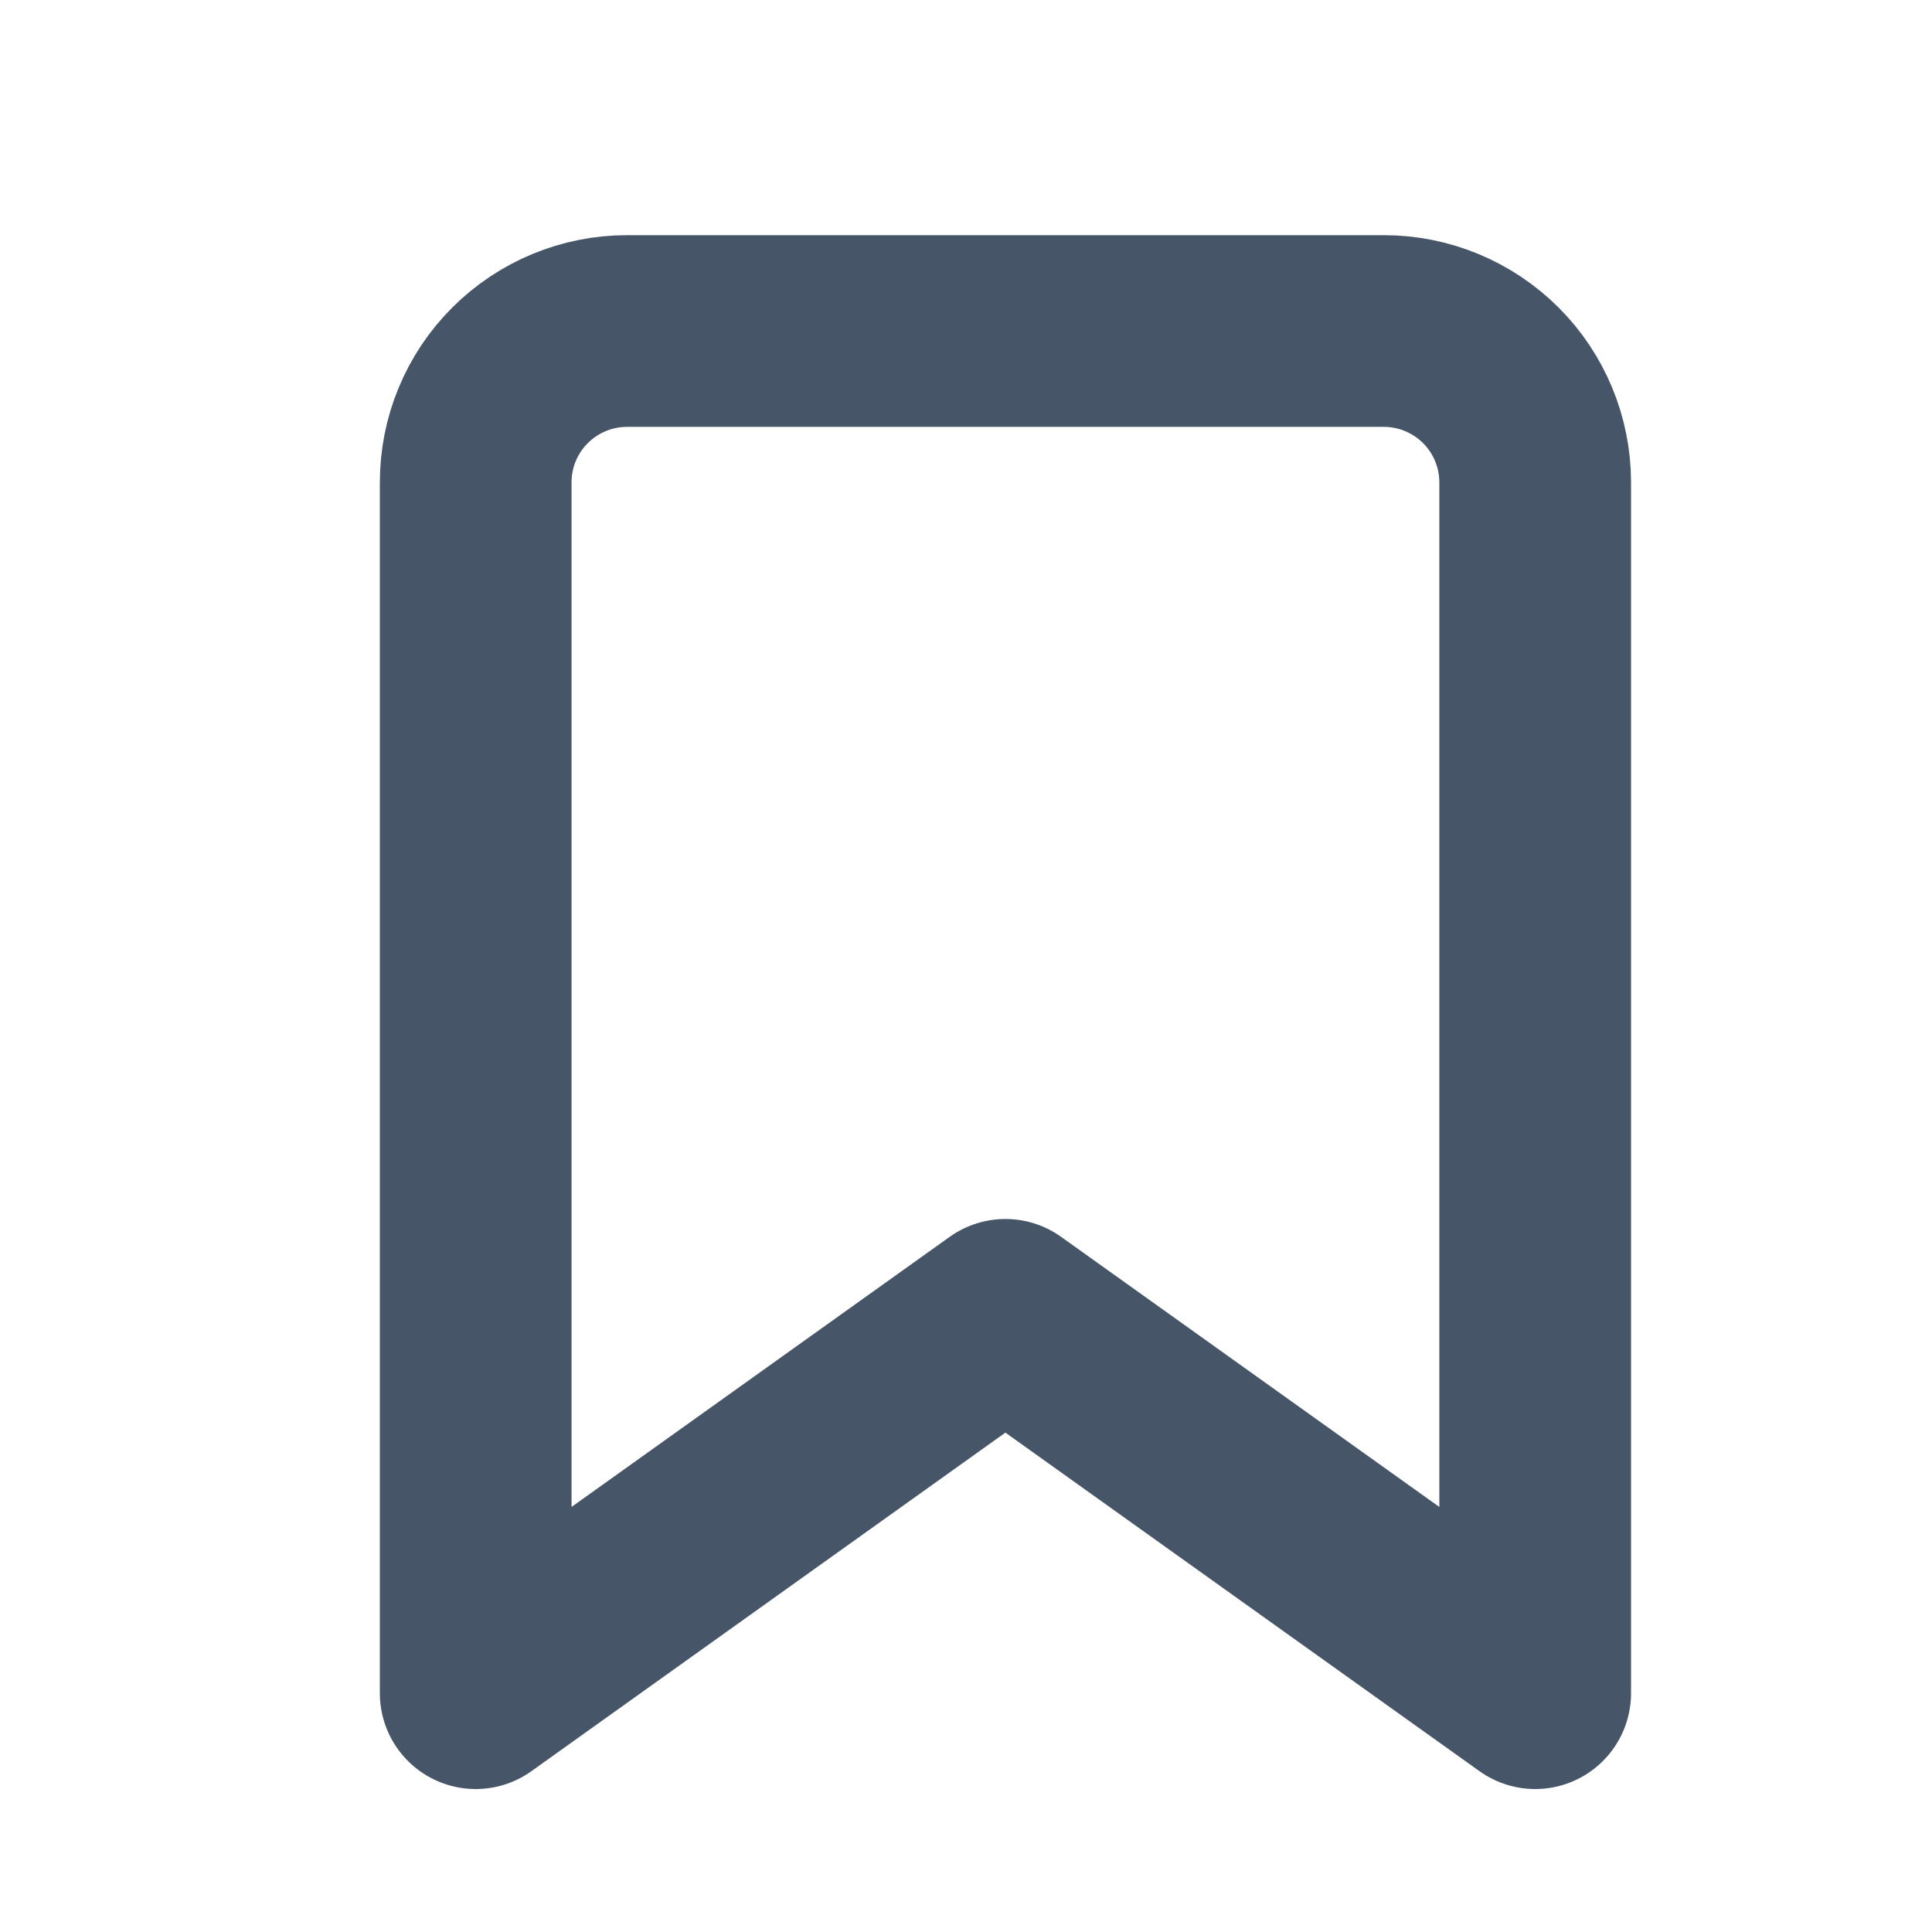 <svg width="18" height="18" viewBox="0 0 18 18" fill="none" xmlns="http://www.w3.org/2000/svg">
<path d="M14.303 15.775L9.367 12.25L4.432 15.775V4.494C4.432 4.12 4.58 3.761 4.845 3.497C5.109 3.233 5.468 3.084 5.842 3.084H12.893C13.267 3.084 13.625 3.233 13.89 3.497C14.154 3.761 14.303 4.12 14.303 4.494V15.775Z" stroke="#475569" stroke-width="1.786" stroke-linecap="round" stroke-linejoin="round"/>
</svg>
